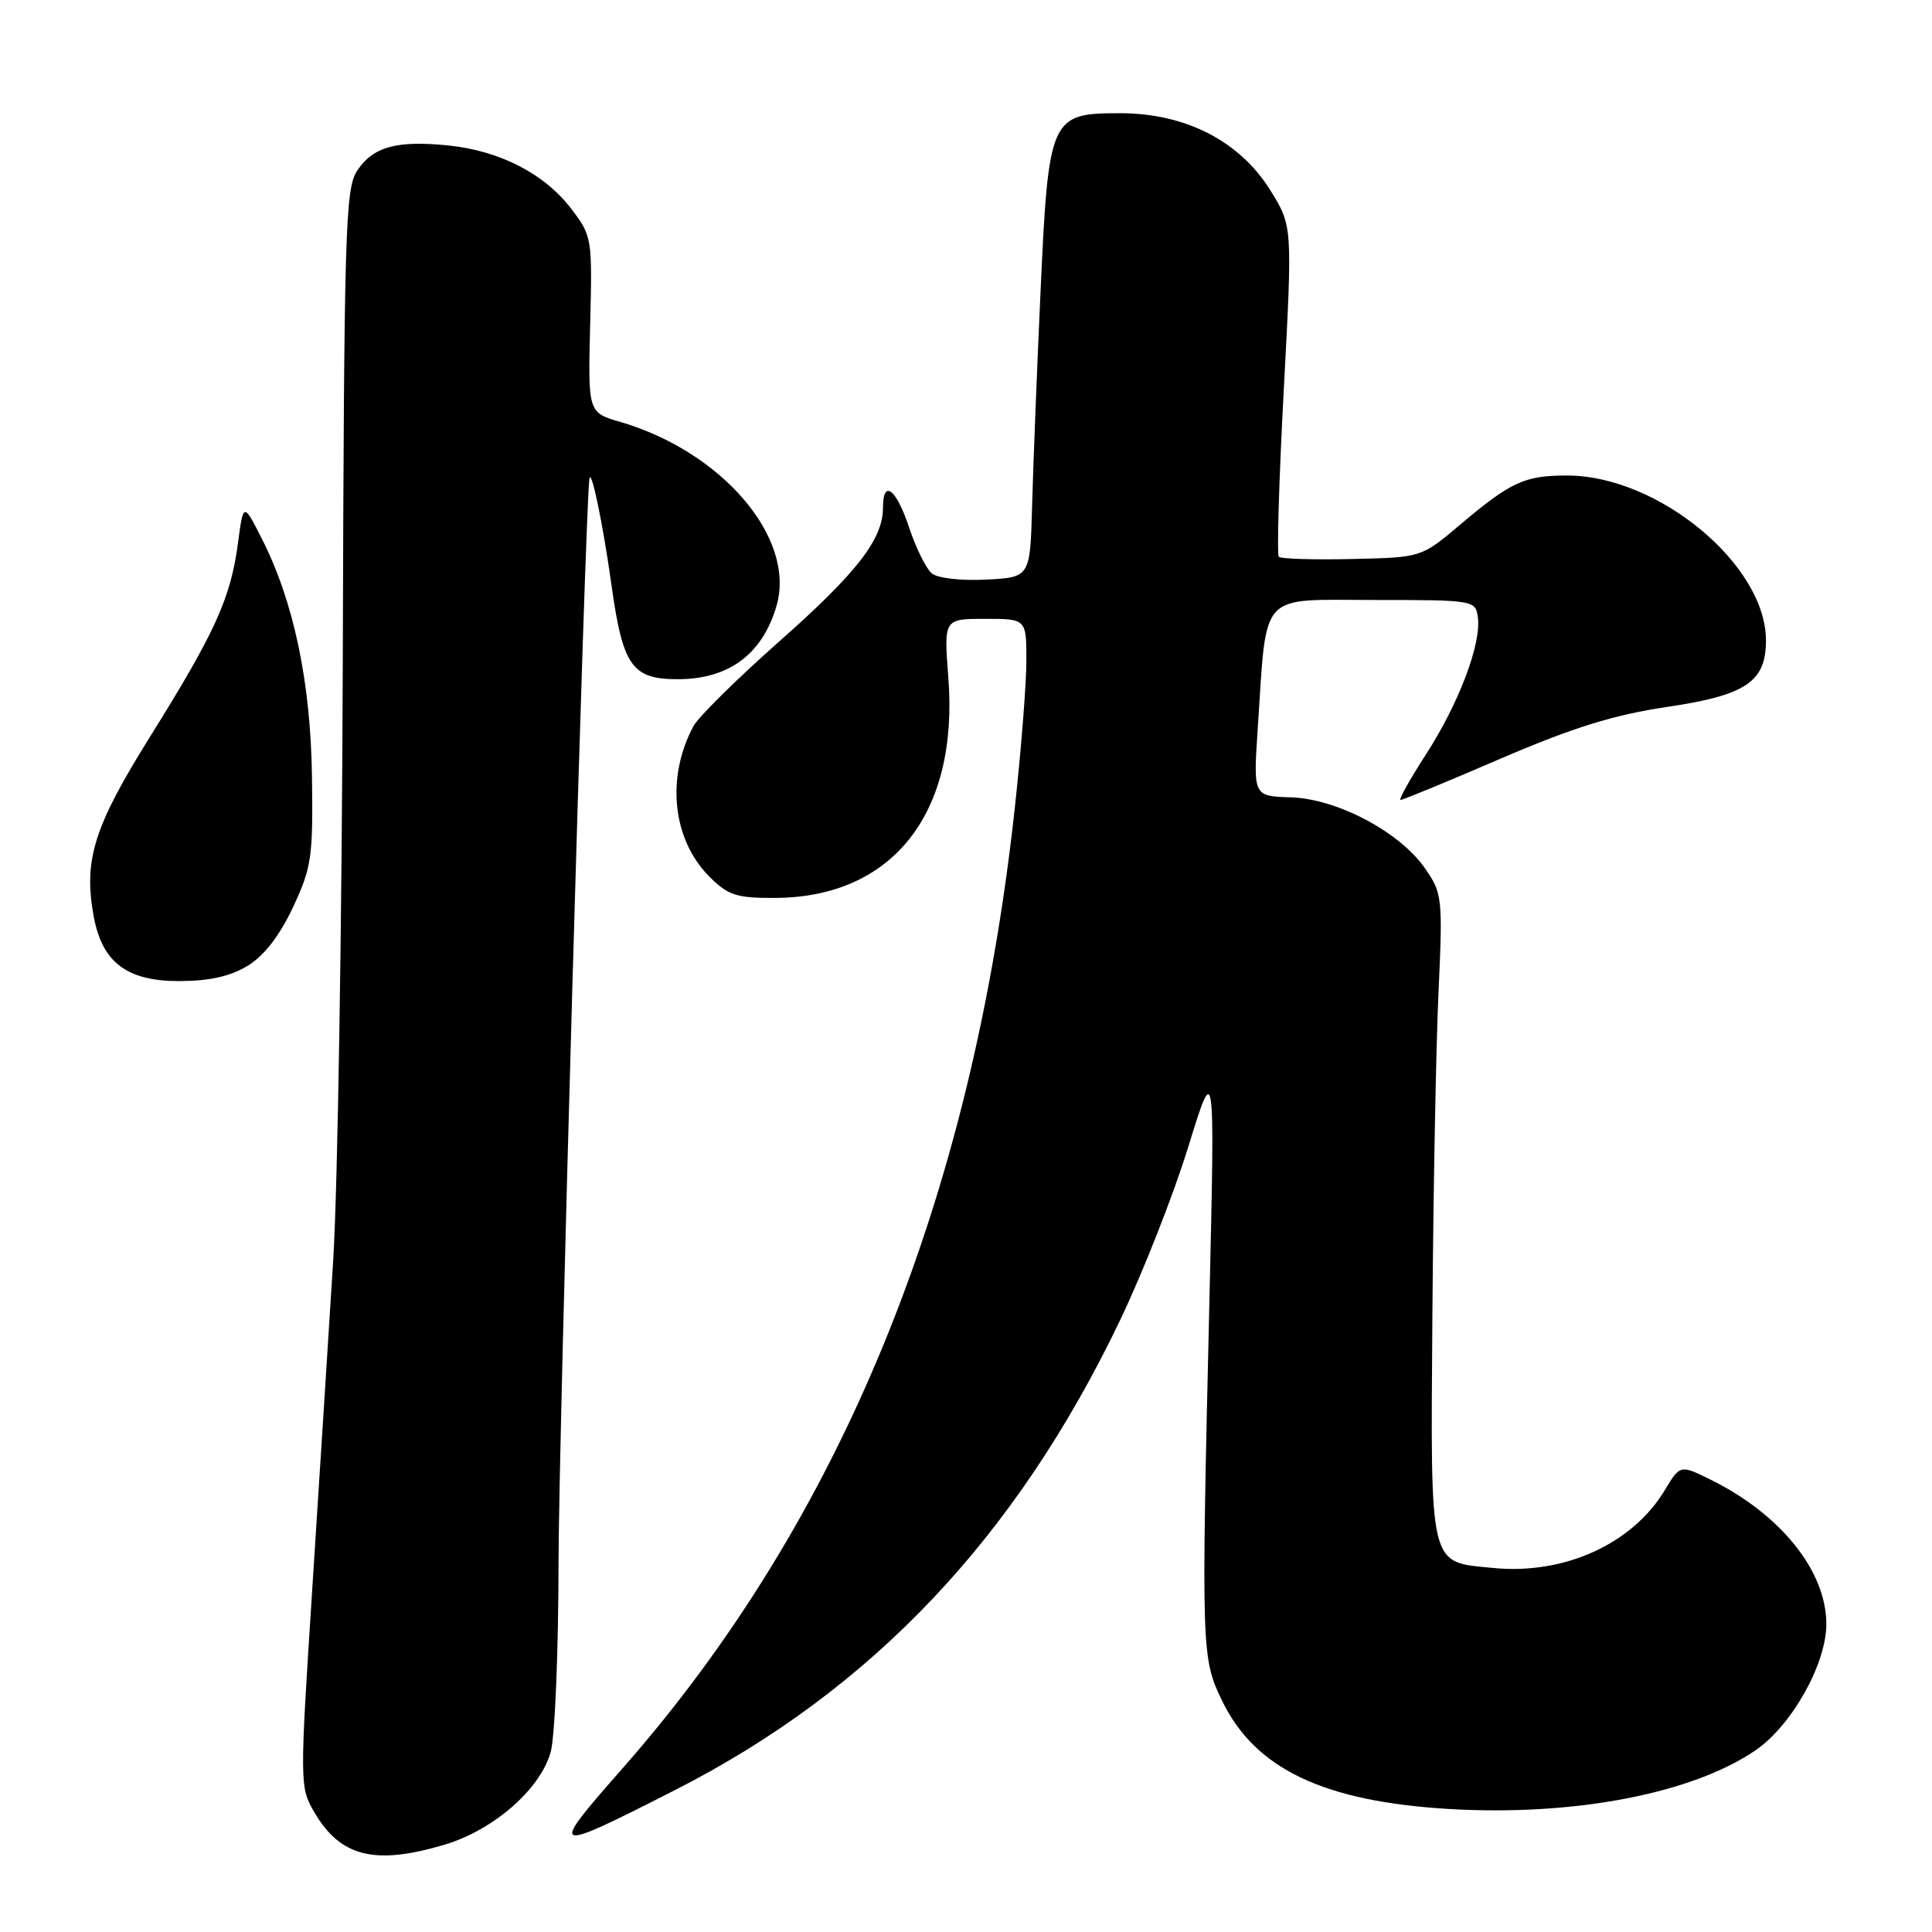 <?xml version="1.0" encoding="UTF-8" standalone="no"?>
<!DOCTYPE svg PUBLIC "-//W3C//DTD SVG 1.1//EN" "http://www.w3.org/Graphics/SVG/1.1/DTD/svg11.dtd" >
<svg xmlns="http://www.w3.org/2000/svg" xmlns:xlink="http://www.w3.org/1999/xlink" version="1.1" viewBox="0 0 256 256">
 <g >
 <path fill="currentColor"
d=" M 58.88 244.44 C 65.38 242.51 71.60 237.09 72.97 232.15 C 73.53 230.14 74.00 218.82 74.01 207.00 C 74.03 190.56 77.49 68.72 78.09 63.50 C 78.29 61.72 79.88 69.30 81.02 77.50 C 82.52 88.26 83.74 90.00 89.80 90.00 C 96.58 90.00 101.04 86.68 102.90 80.25 C 105.48 71.33 95.75 59.88 82.20 55.91 C 77.91 54.66 77.91 54.66 78.20 43.00 C 78.49 31.56 78.45 31.28 75.69 27.66 C 72.16 23.03 66.26 19.99 59.46 19.28 C 52.56 18.57 49.41 19.44 47.31 22.64 C 45.75 25.03 45.59 30.62 45.42 87.38 C 45.32 121.54 44.75 157.38 44.15 167.00 C 43.55 176.62 42.30 196.26 41.37 210.64 C 39.71 236.38 39.71 236.82 41.65 240.13 C 45.10 246.04 49.65 247.18 58.88 244.44 Z  M 89.41 237.21 C 115.48 223.95 134.62 203.76 148.42 174.93 C 151.43 168.64 155.49 158.32 157.44 152.00 C 160.99 140.50 160.99 140.50 160.25 172.50 C 159.17 218.83 159.19 219.70 161.94 225.37 C 166.30 234.38 175.38 238.71 192.00 239.70 C 208.54 240.68 224.28 237.66 232.65 231.90 C 237.44 228.60 242.00 220.46 242.00 215.20 C 242.00 208.19 235.98 200.67 226.68 196.07 C 222.63 194.07 222.63 194.07 220.57 197.49 C 216.29 204.58 207.29 208.67 197.93 207.77 C 189.26 206.93 189.56 208.19 189.80 174.26 C 189.92 157.89 190.28 138.65 190.61 131.50 C 191.18 119.00 191.11 118.37 188.85 115.10 C 185.49 110.24 177.18 105.84 171.03 105.65 C 166.06 105.50 166.06 105.50 166.66 96.50 C 167.89 78.12 166.65 79.50 182.03 79.50 C 195.28 79.50 195.51 79.54 195.82 81.77 C 196.32 85.25 193.31 93.21 188.96 99.94 C 186.81 103.27 185.29 106.00 185.58 106.00 C 185.88 106.00 191.85 103.54 198.85 100.52 C 208.53 96.36 213.84 94.72 220.98 93.66 C 231.35 92.12 234.00 90.34 234.00 84.86 C 234.00 74.85 219.76 63.03 207.68 63.01 C 202.02 63.00 200.20 63.83 193.42 69.57 C 188.33 73.87 188.33 73.87 179.14 74.07 C 174.08 74.19 169.72 74.05 169.45 73.78 C 169.18 73.51 169.47 63.54 170.11 51.62 C 171.26 29.95 171.26 29.95 168.36 25.27 C 164.31 18.71 157.10 15.00 148.41 15.00 C 139.15 15.00 138.93 15.50 137.87 38.79 C 137.40 49.08 136.90 61.77 136.76 67.00 C 136.50 76.50 136.50 76.50 130.67 76.80 C 127.34 76.97 124.25 76.62 123.47 75.98 C 122.72 75.35 121.37 72.63 120.47 69.92 C 118.76 64.76 117.00 63.41 117.00 67.27 C 117.00 71.44 113.57 75.87 103.28 84.97 C 97.66 89.94 92.53 95.01 91.88 96.23 C 88.23 103.05 89.10 111.26 94.00 116.16 C 96.48 118.64 97.59 119.00 102.67 118.98 C 118.28 118.92 127.05 107.79 125.66 89.79 C 125.06 82.00 125.06 82.00 130.53 82.00 C 136.00 82.00 136.00 82.00 136.00 87.54 C 136.00 90.59 135.30 99.48 134.44 107.29 C 128.76 159.09 111.43 201.44 82.46 234.35 C 72.59 245.57 72.81 245.66 89.41 237.21 Z  M 32.82 127.97 C 35.00 126.64 37.05 123.99 38.82 120.22 C 41.28 114.97 41.49 113.56 41.34 103.00 C 41.17 90.38 38.93 79.73 34.69 71.37 C 32.25 66.57 32.25 66.57 31.52 72.04 C 30.57 79.25 28.48 83.85 19.90 97.59 C 12.39 109.62 11.03 114.00 12.44 121.55 C 13.57 127.54 16.85 130.00 23.70 130.00 C 27.76 129.99 30.50 129.38 32.82 127.97 Z "/>
</g>
</svg>